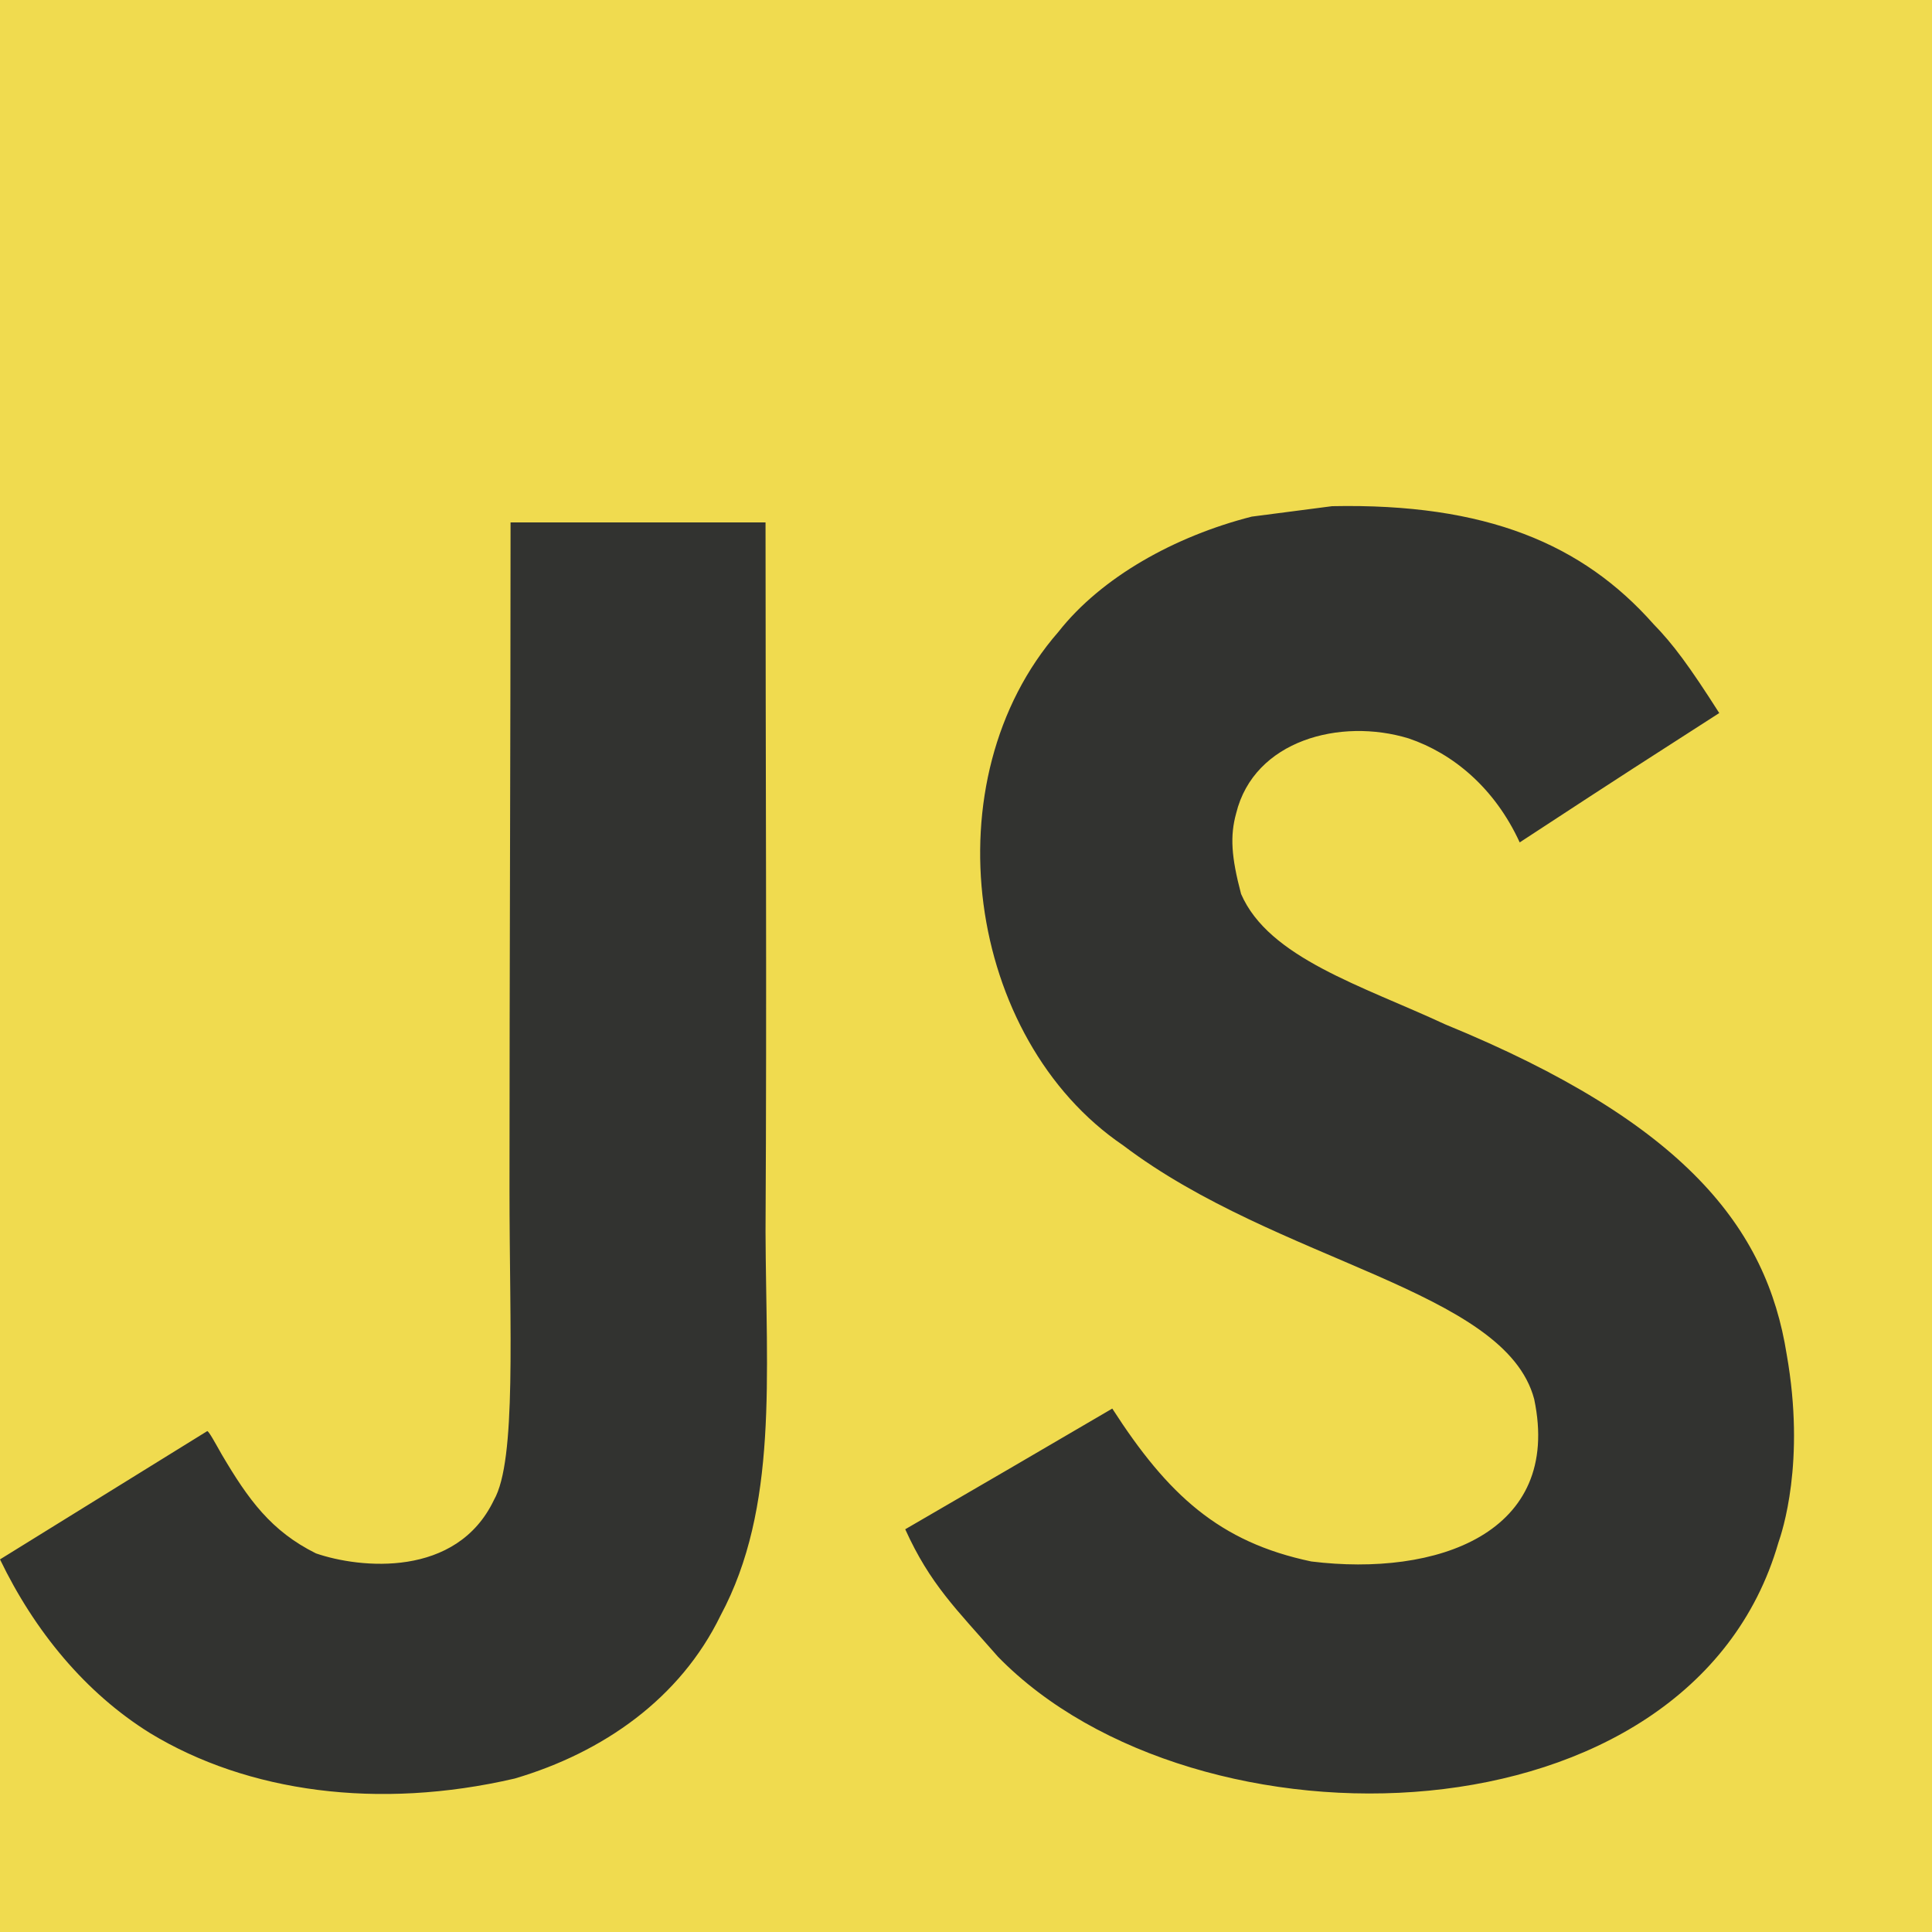 <svg width="42" height="42" viewBox="0 0 42 42" fill="none" xmlns="http://www.w3.org/2000/svg">
<g clip-path="url(#clip0_266_1100)">
<rect width="42" height="42" fill="#F0DB4F"/>
<path d="M38.84 29.437C38.406 26.704 36.642 24.41 31.42 22.27C29.606 21.427 27.583 20.824 26.98 19.434C26.766 18.626 26.738 18.171 26.873 17.681C27.262 16.093 29.138 15.598 30.625 16.053C31.583 16.378 32.49 17.123 33.037 18.313C35.594 16.639 35.589 16.651 37.375 15.501C36.721 14.476 36.372 14.004 35.944 13.565C34.406 11.829 32.31 10.935 28.958 11.004C28.378 11.078 27.792 11.157 27.211 11.231C25.538 11.658 23.944 12.546 23.009 13.736C20.203 16.953 21.003 22.583 24.417 24.9C27.78 27.45 32.721 28.031 33.352 30.416C33.966 33.336 31.228 34.281 28.507 33.945C26.502 33.524 25.386 32.494 24.18 30.621C21.961 31.919 21.961 31.919 19.679 33.245C20.22 34.441 20.789 34.981 21.696 36.017C25.989 40.418 36.733 40.202 38.659 33.541C38.738 33.313 39.257 31.788 38.84 29.437ZM16.642 11.357H11.099C11.099 16.195 11.076 21 11.076 25.839C11.076 28.919 11.234 31.742 10.738 32.608C9.927 34.309 7.825 34.099 6.868 33.769C5.893 33.285 5.397 32.596 4.823 31.623C4.665 31.344 4.547 31.127 4.507 31.11C3.003 32.038 1.504 32.972 0 33.9C0.749 35.454 1.854 36.803 3.268 37.68C5.38 38.961 8.22 39.353 11.189 38.664C13.121 38.095 14.789 36.917 15.662 35.124C16.924 32.773 16.654 29.926 16.642 26.778C16.671 21.643 16.642 16.508 16.642 11.357Z" fill="#323330"/>
</g>
<defs>
<clipPath id="clip0_266_1100">
<rect width="42" height="42" fill="white"/>
</clipPath>
</defs>
</svg>

